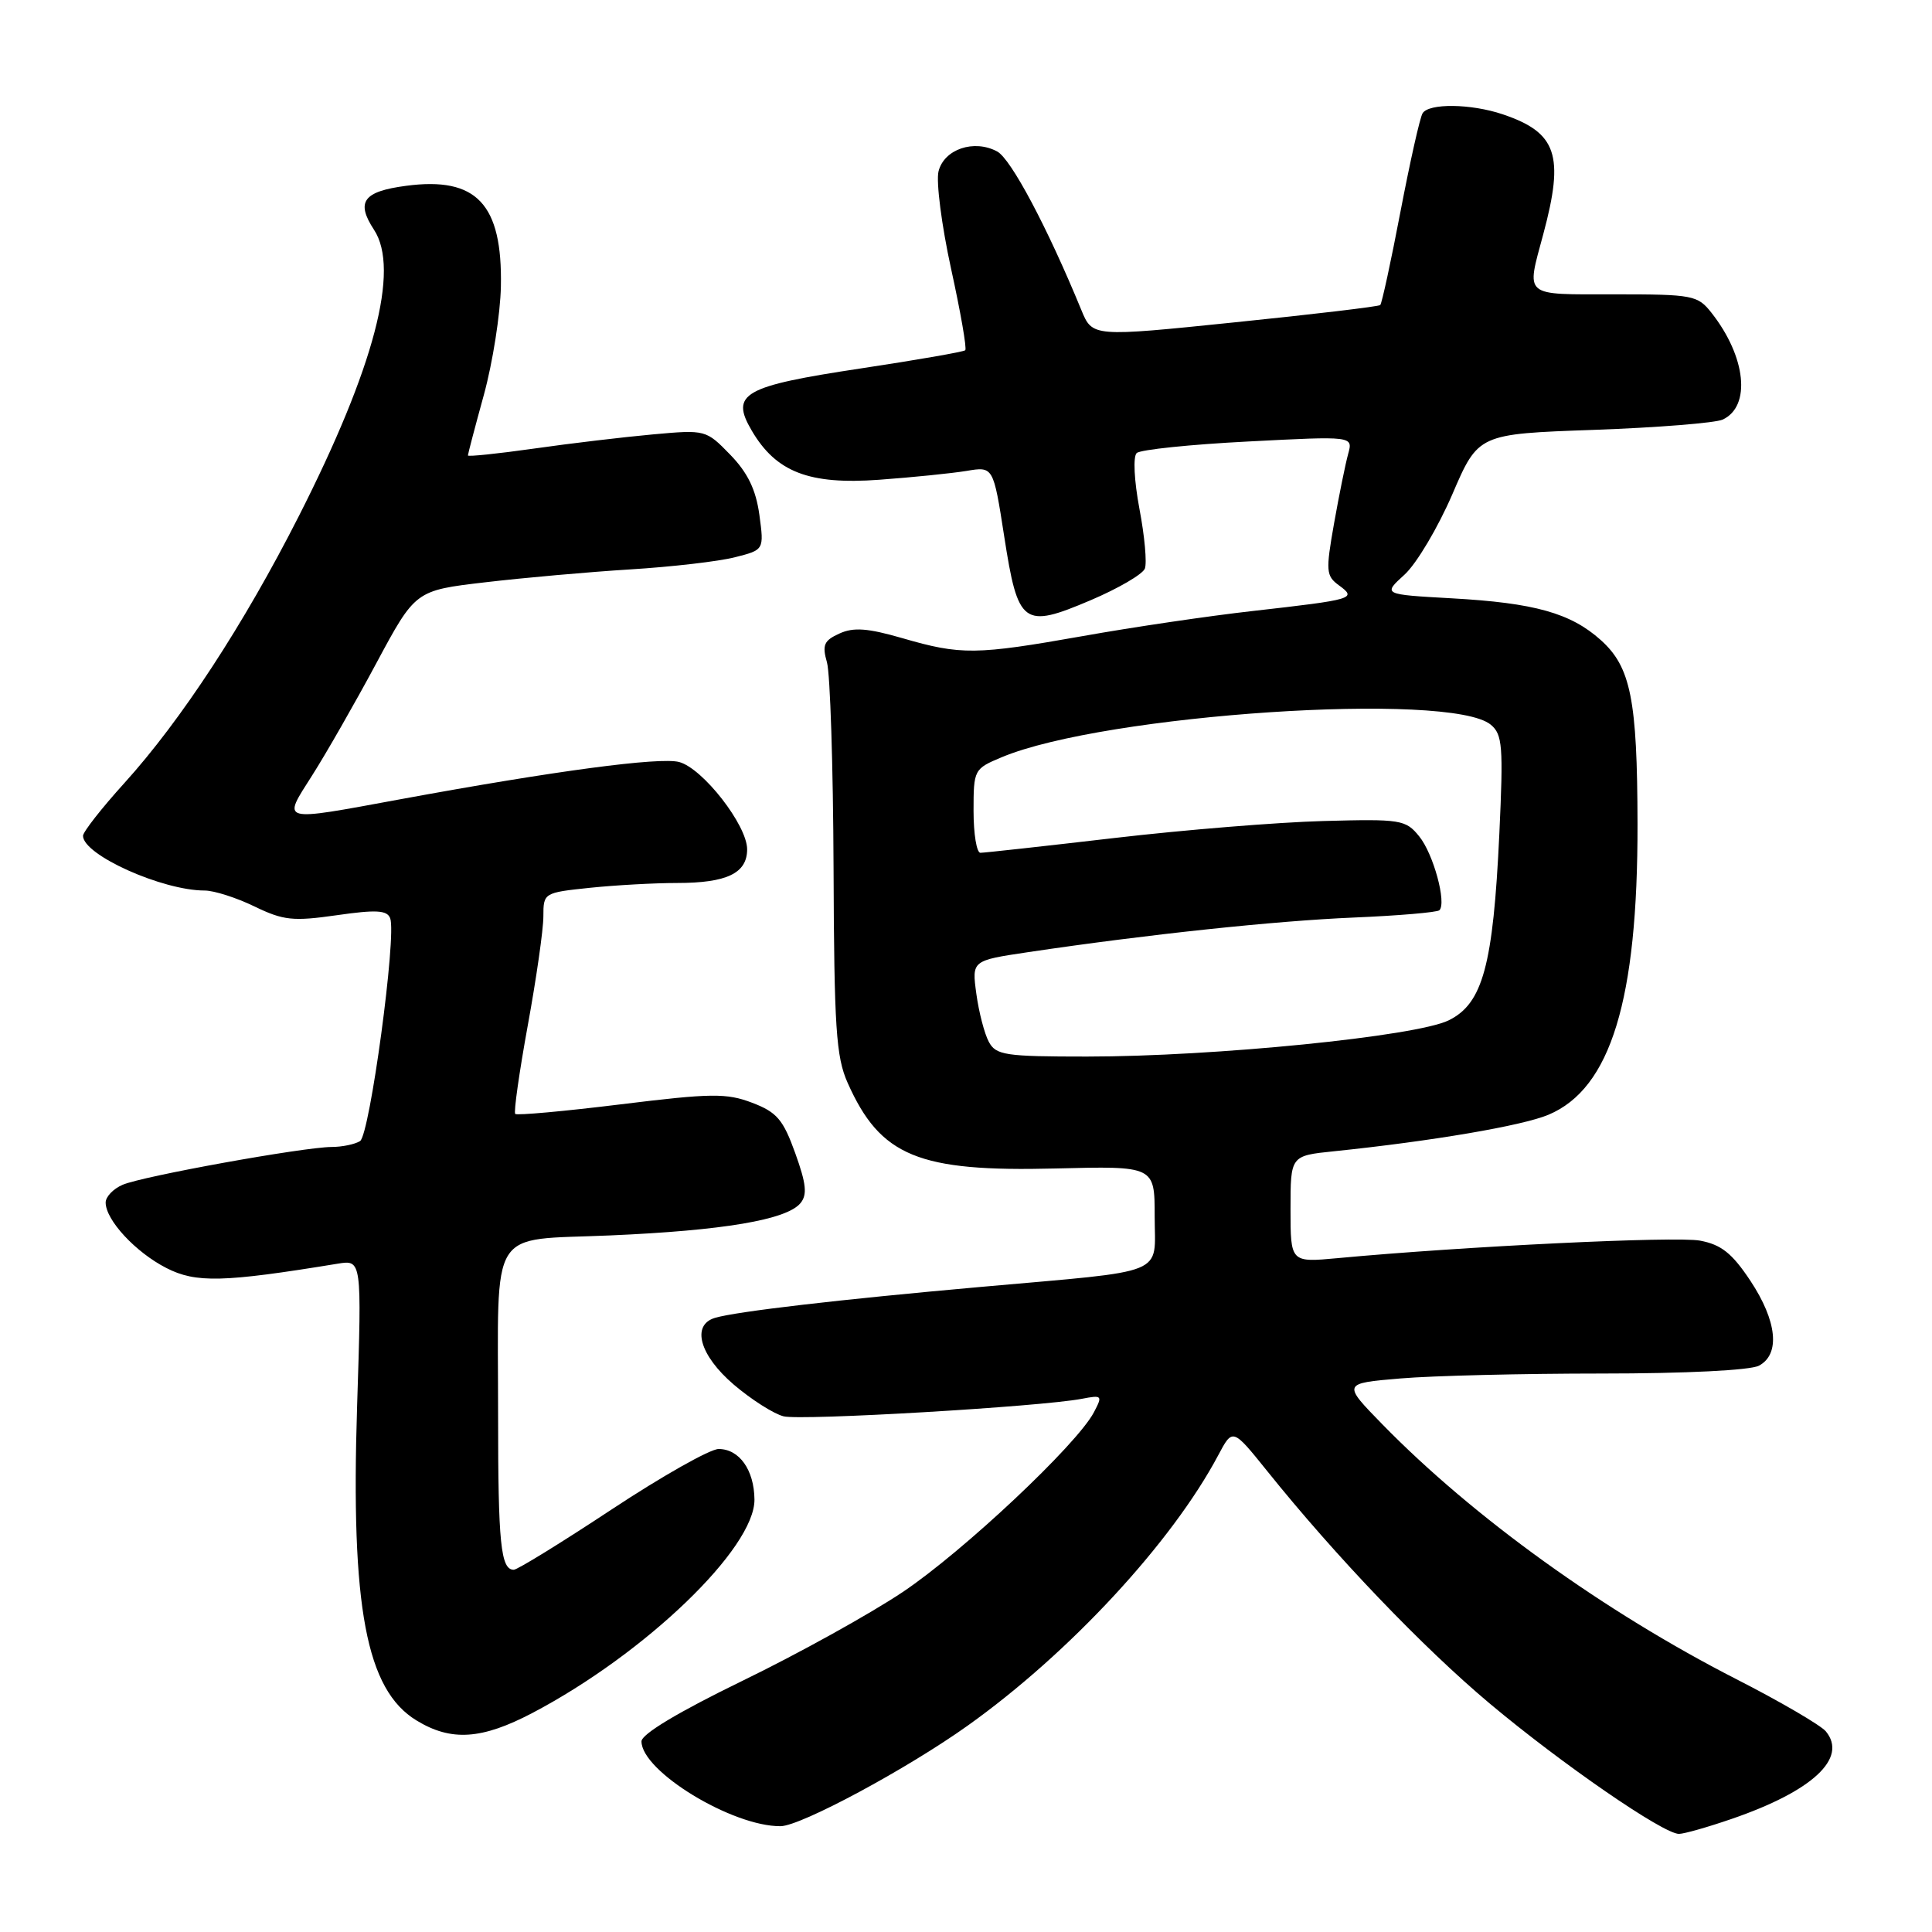 <?xml version="1.0" encoding="UTF-8" standalone="no"?>
<!DOCTYPE svg PUBLIC "-//W3C//DTD SVG 1.1//EN" "http://www.w3.org/Graphics/SVG/1.1/DTD/svg11.dtd" >
<svg xmlns="http://www.w3.org/2000/svg" xmlns:xlink="http://www.w3.org/1999/xlink" version="1.1" viewBox="0 0 256 256">
 <g >
 <path fill="currentColor"
d=" M 229.44 241.02 C 240.18 237.33 244.87 232.96 241.93 229.41 C 241.25 228.60 235.90 225.47 230.04 222.48 C 212.53 213.52 195.21 201.05 183.18 188.74 C 177.87 183.30 177.87 183.30 185.59 182.65 C 189.83 182.29 201.81 182.00 212.22 182.00 C 223.34 182.00 231.93 181.57 233.07 180.96 C 235.92 179.44 235.48 175.06 231.93 169.70 C 229.51 166.06 228.08 164.92 225.26 164.39 C 222.07 163.79 194.03 165.14 177.25 166.71 C 171.00 167.29 171.00 167.29 171.00 160.22 C 171.00 153.14 171.00 153.14 176.75 152.55 C 189.72 151.21 201.72 149.17 205.18 147.71 C 213.43 144.24 217.02 132.51 216.98 109.16 C 216.95 92.68 216.09 88.38 212.11 84.81 C 208.11 81.23 203.33 79.89 192.36 79.28 C 183.22 78.77 183.22 78.77 186.11 76.14 C 187.70 74.69 190.54 69.90 192.44 65.50 C 195.88 57.50 195.88 57.50 211.19 56.96 C 219.61 56.66 227.29 56.04 228.26 55.60 C 232.05 53.84 231.37 47.28 226.79 41.46 C 224.95 39.12 224.34 39.00 213.93 39.00 C 201.69 39.00 202.23 39.46 204.50 31.00 C 207.31 20.54 206.29 17.56 199.10 15.14 C 194.90 13.73 189.33 13.66 188.50 15.01 C 188.15 15.56 186.84 21.42 185.57 28.04 C 184.31 34.65 183.10 40.22 182.89 40.42 C 182.67 40.62 174.01 41.65 163.62 42.71 C 144.75 44.65 144.75 44.65 143.28 41.07 C 138.78 30.12 133.96 21.05 132.13 20.07 C 129.05 18.42 125.10 19.77 124.36 22.70 C 124.02 24.07 124.77 29.87 126.02 35.60 C 127.28 41.34 128.13 46.20 127.90 46.41 C 127.68 46.62 121.48 47.70 114.12 48.81 C 98.47 51.17 96.73 52.16 99.61 57.06 C 102.84 62.56 107.21 64.25 116.50 63.57 C 120.90 63.25 126.10 62.72 128.06 62.40 C 131.62 61.80 131.62 61.80 133.06 71.06 C 134.89 82.84 135.56 83.34 144.50 79.54 C 148.17 77.98 151.41 76.09 151.70 75.34 C 151.99 74.59 151.67 71.03 150.98 67.42 C 150.28 63.67 150.12 60.50 150.62 60.03 C 151.11 59.58 157.75 58.89 165.40 58.50 C 179.29 57.78 179.29 57.78 178.64 60.14 C 178.28 61.44 177.44 65.58 176.77 69.35 C 175.65 75.69 175.70 76.31 177.43 77.57 C 179.82 79.32 179.41 79.44 166.00 80.96 C 160.22 81.61 150.10 83.10 143.50 84.28 C 129.31 86.79 127.35 86.82 119.57 84.56 C 114.97 83.23 113.09 83.09 111.22 83.95 C 109.17 84.88 108.92 85.47 109.58 87.78 C 110.00 89.27 110.40 101.53 110.45 115.00 C 110.53 136.18 110.78 140.04 112.32 143.49 C 116.66 153.23 121.68 155.29 139.86 154.83 C 153.00 154.50 153.00 154.50 153.00 161.17 C 153.00 169.14 155.10 168.28 130.00 170.52 C 111.24 172.19 97.58 173.78 94.75 174.62 C 91.57 175.56 92.70 179.59 97.22 183.46 C 99.55 185.45 102.52 187.34 103.83 187.67 C 106.18 188.26 137.84 186.40 143.34 185.35 C 146.05 184.83 146.12 184.91 144.94 187.15 C 142.68 191.43 127.63 205.58 119.62 210.95 C 115.29 213.85 105.73 219.15 98.37 222.72 C 89.90 226.84 85.00 229.78 85.00 230.74 C 85.00 234.70 97.03 242.03 103.43 241.98 C 106.11 241.96 120.19 234.39 128.26 228.63 C 141.72 219.03 155.27 204.40 161.42 192.83 C 163.33 189.23 163.33 189.23 167.86 194.86 C 176.96 206.20 188.52 218.28 197.40 225.73 C 206.93 233.72 220.39 243.00 222.47 243.00 C 223.14 243.00 226.28 242.11 229.44 241.02 Z  M 70.58 226.96 C 85.52 219.10 100.03 205.14 99.97 198.69 C 99.93 194.77 97.96 192.00 95.22 192.00 C 94.09 192.00 87.72 195.60 81.06 200.00 C 74.40 204.40 68.56 208.00 68.08 208.00 C 66.35 208.00 66.00 204.54 66.00 187.54 C 66.00 162.12 64.57 164.41 80.85 163.70 C 95.85 163.05 104.23 161.63 106.06 159.43 C 106.99 158.31 106.84 156.87 105.37 152.79 C 103.77 148.34 102.94 147.37 99.66 146.12 C 96.27 144.83 94.27 144.85 82.25 146.33 C 74.78 147.25 68.49 147.82 68.27 147.60 C 68.05 147.38 68.80 142.11 69.93 135.89 C 71.07 129.66 72.00 123.16 72.00 121.43 C 72.00 118.31 72.06 118.28 78.15 117.64 C 81.53 117.29 86.73 117.00 89.71 117.00 C 96.31 117.00 99.00 115.71 99.00 112.54 C 99.00 109.35 93.13 101.81 89.99 100.97 C 87.43 100.29 73.51 102.14 53.08 105.90 C 36.89 108.88 37.38 109.01 41.36 102.75 C 43.20 99.86 47.03 93.17 49.87 87.87 C 55.04 78.24 55.04 78.24 64.27 77.16 C 69.35 76.56 78.00 75.79 83.50 75.45 C 89.00 75.11 95.24 74.39 97.38 73.84 C 101.25 72.86 101.25 72.86 100.62 68.21 C 100.16 64.88 99.08 62.64 96.76 60.25 C 93.55 56.95 93.49 56.93 86.52 57.56 C 82.66 57.91 75.56 58.75 70.75 59.44 C 65.94 60.12 62.00 60.53 62.00 60.35 C 62.00 60.17 62.95 56.55 64.12 52.30 C 65.28 48.06 66.30 41.60 66.37 37.96 C 66.59 27.03 63.15 23.38 53.82 24.62 C 48.12 25.37 47.13 26.74 49.56 30.45 C 53.01 35.71 49.59 48.71 39.59 68.40 C 32.30 82.76 24.01 95.44 16.47 103.77 C 13.46 107.09 11.00 110.24 11.00 110.75 C 11.00 113.28 21.51 118.00 27.12 118.00 C 28.36 118.00 31.33 118.95 33.72 120.11 C 37.56 121.97 38.83 122.10 44.63 121.27 C 49.85 120.52 51.29 120.60 51.70 121.67 C 52.58 123.95 49.00 150.38 47.71 151.20 C 47.04 151.62 45.34 151.98 43.92 151.98 C 40.16 152.01 18.88 155.85 16.25 156.99 C 15.01 157.52 14.00 158.58 14.00 159.34 C 14.00 161.66 17.97 165.94 22.05 168.02 C 25.96 170.02 29.57 169.93 44.72 167.45 C 47.94 166.92 47.94 166.92 47.32 186.26 C 46.46 212.97 48.52 223.91 55.19 227.97 C 59.78 230.77 63.83 230.51 70.58 226.96 Z  M 131.02 138.04 C 130.44 136.96 129.70 134.10 129.37 131.68 C 128.77 127.28 128.77 127.28 136.20 126.17 C 152.05 123.81 168.96 122.02 179.36 121.58 C 185.33 121.33 190.44 120.89 190.73 120.61 C 191.70 119.63 189.93 113.13 188.05 110.82 C 186.26 108.61 185.63 108.51 175.33 108.79 C 169.37 108.95 156.92 109.96 147.66 111.04 C 138.40 112.12 130.42 113.00 129.91 113.00 C 129.41 113.00 129.00 110.50 129.00 107.45 C 129.00 101.98 129.06 101.87 132.75 100.33 C 146.38 94.63 192.19 91.59 197.54 96.03 C 199.09 97.32 199.21 98.88 198.67 110.49 C 197.85 127.92 196.48 132.98 191.96 135.20 C 187.66 137.32 160.88 140.00 144.02 140.00 C 133.18 140.00 131.97 139.82 131.02 138.04 Z "/>
</g>
</svg>